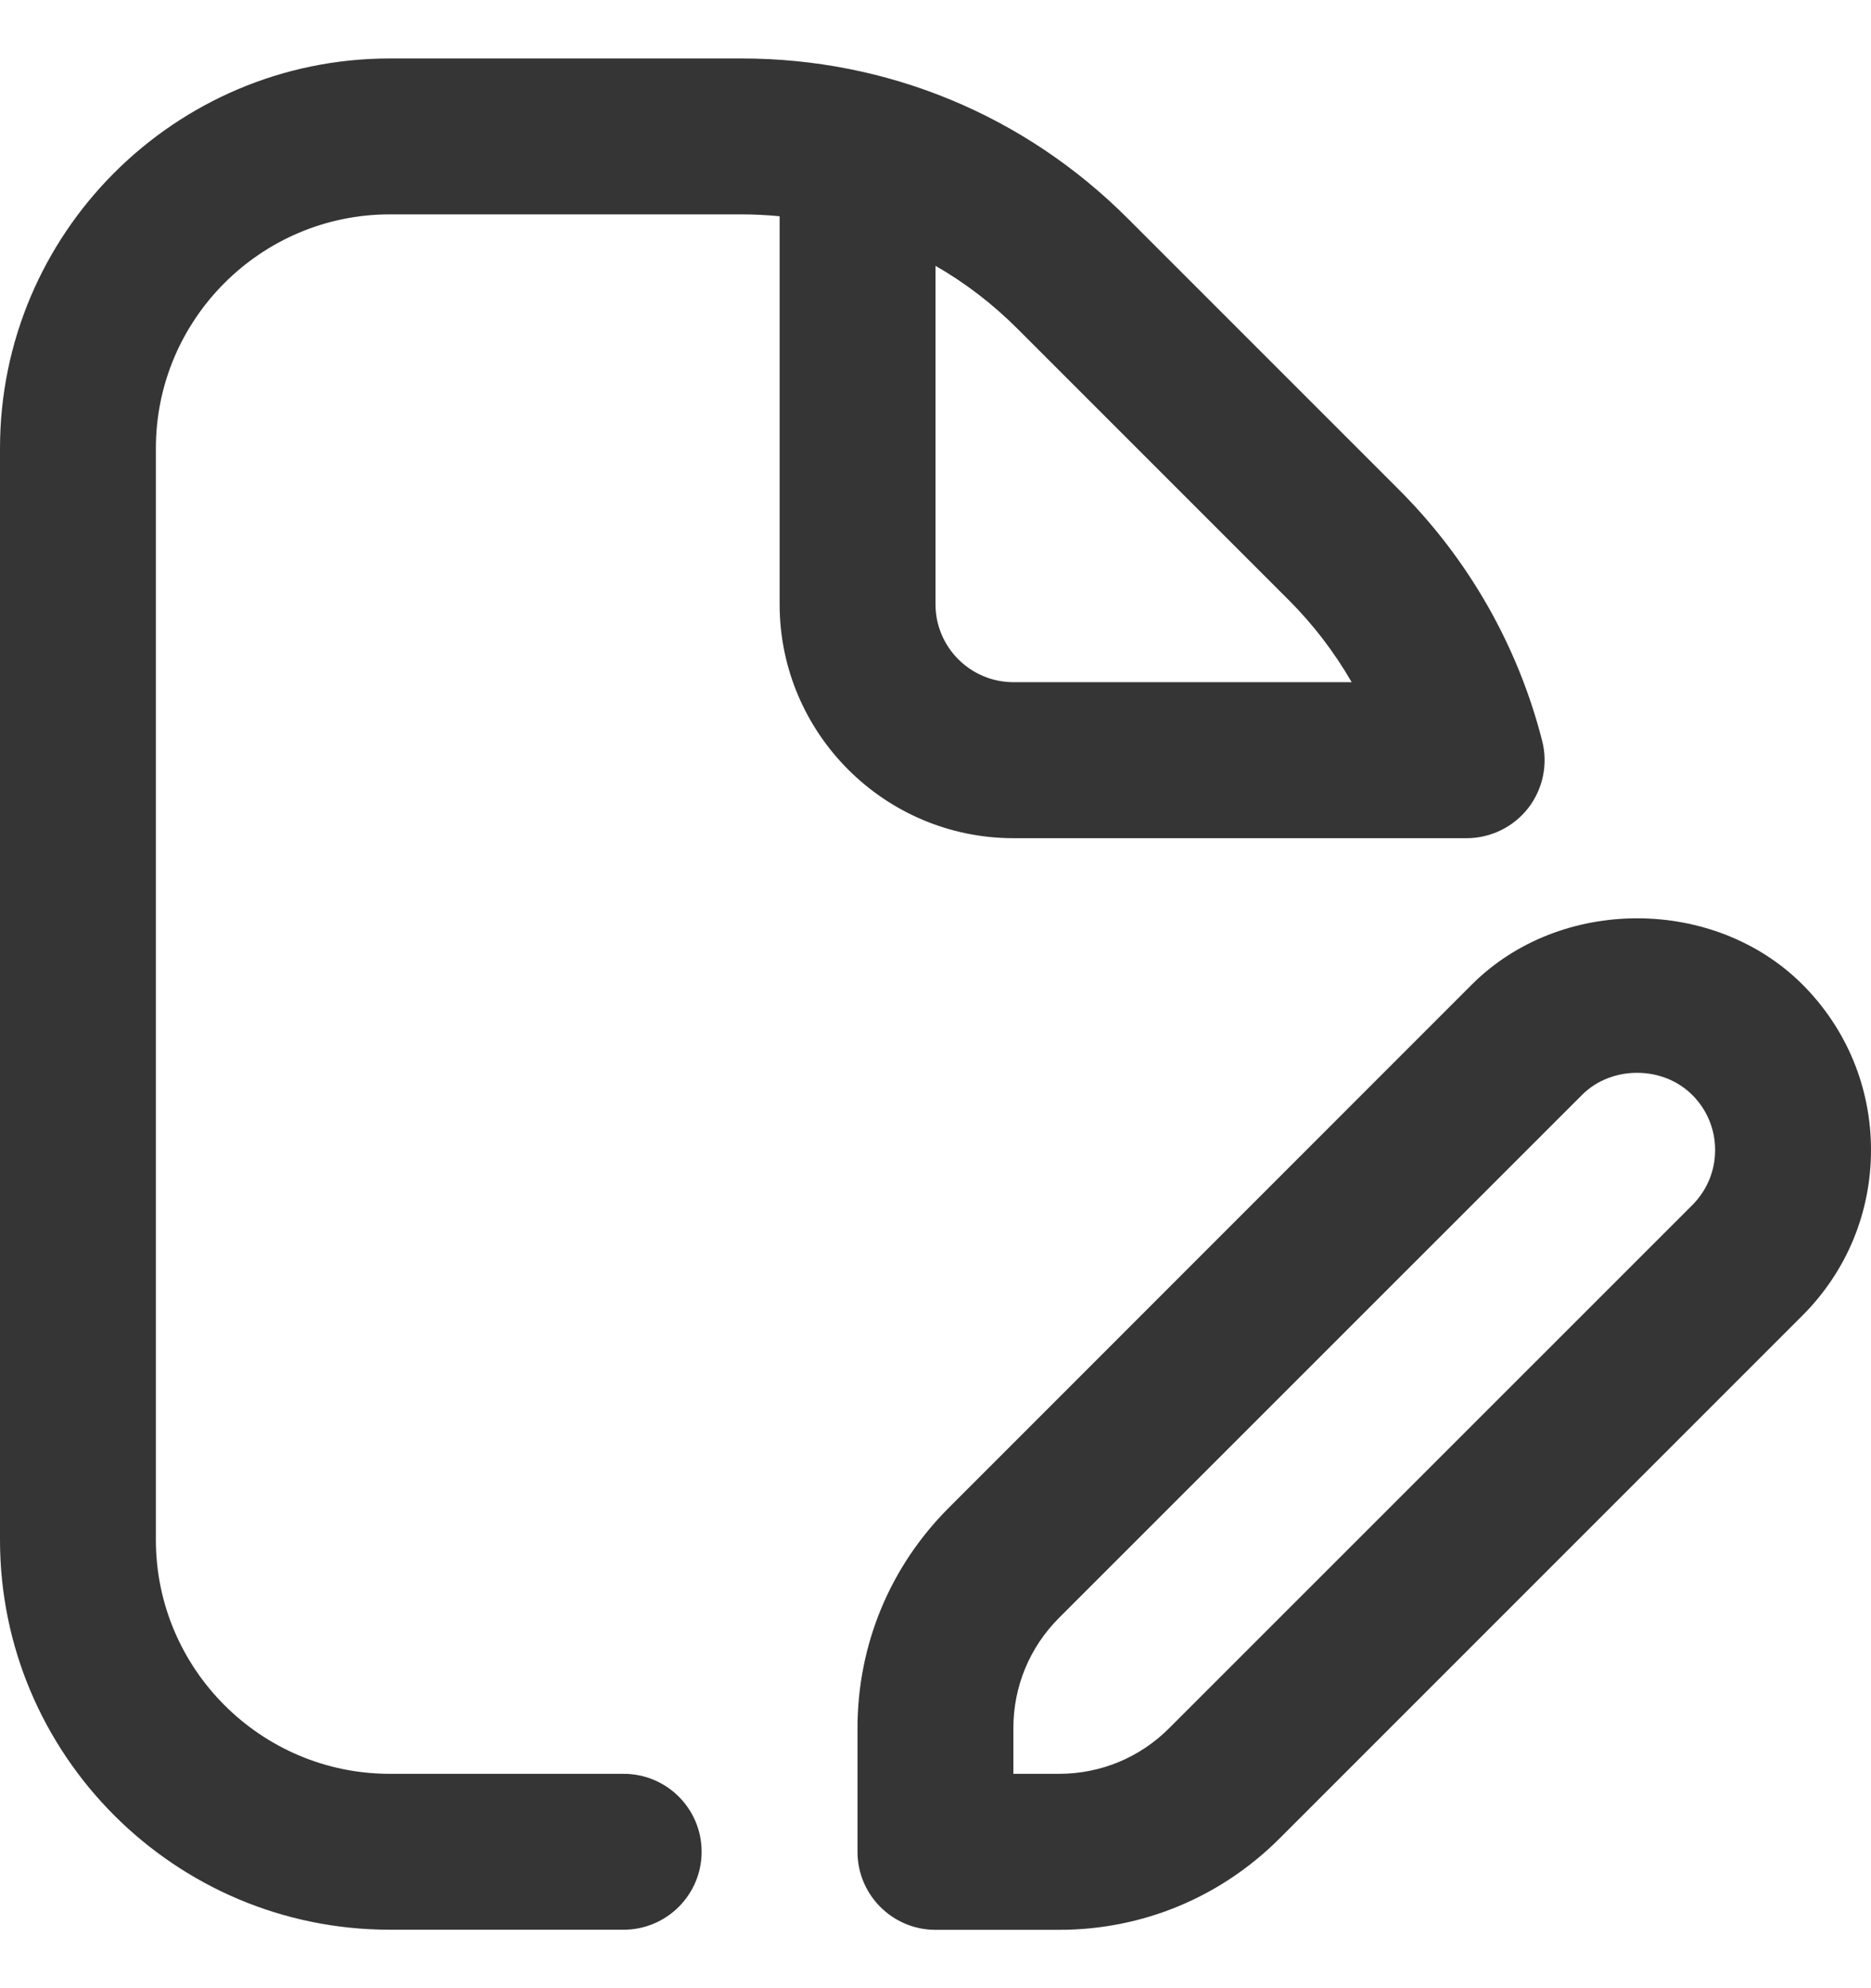 <svg width="16" height="17" viewBox="0 0 16 17" fill="none" xmlns="http://www.w3.org/2000/svg">
<g clip-path="url(#clip0_100_604)">
<path d="M12.542 7.167C12.748 7.167 12.943 7.071 13.069 6.909C13.195 6.746 13.239 6.534 13.188 6.335C12.981 5.523 12.558 4.782 11.966 4.19L9.643 1.867C8.761 0.985 7.589 0.5 6.343 0.5H3.333C1.495 0.5 0 1.995 0 3.833V13.167C0 15.005 1.495 16.5 3.333 16.5H5.333C5.701 16.5 6 16.201 6 15.833C6 15.465 5.701 15.167 5.333 15.167H3.333C2.231 15.167 1.333 14.269 1.333 13.167V3.833C1.333 2.731 2.231 1.833 3.333 1.833H6.343C6.452 1.833 6.56 1.839 6.667 1.849V5.167C6.667 6.269 7.564 7.167 8.667 7.167H12.542ZM8 5.167V2.273C8.253 2.418 8.488 2.598 8.7 2.81L11.023 5.133C11.233 5.343 11.412 5.579 11.559 5.833H8.667C8.299 5.833 8 5.534 8 5.167ZM15.415 8.419C14.659 7.663 13.341 7.663 12.586 8.419L8.115 12.891C7.611 13.394 7.333 14.064 7.333 14.777V15.834C7.333 16.202 7.632 16.501 8 16.501H9.057C9.77 16.501 10.439 16.223 10.943 15.719L15.414 11.248C15.792 10.87 16 10.368 16 9.833C16 9.299 15.792 8.797 15.415 8.419ZM14.471 10.305L9.999 14.776C9.748 15.028 9.413 15.167 9.057 15.167H8.666V14.776C8.666 14.42 8.805 14.085 9.057 13.833L13.529 9.362C13.78 9.11 14.219 9.11 14.471 9.362C14.597 9.487 14.667 9.655 14.667 9.833C14.667 10.012 14.597 10.179 14.471 10.305Z" fill="#353535"/>
</g>
<defs>
<clipPath id="clip0_100_604">
<rect width="16" height="16" fill="white" transform="translate(0 0.5)"/>
</clipPath>
</defs>
</svg>
